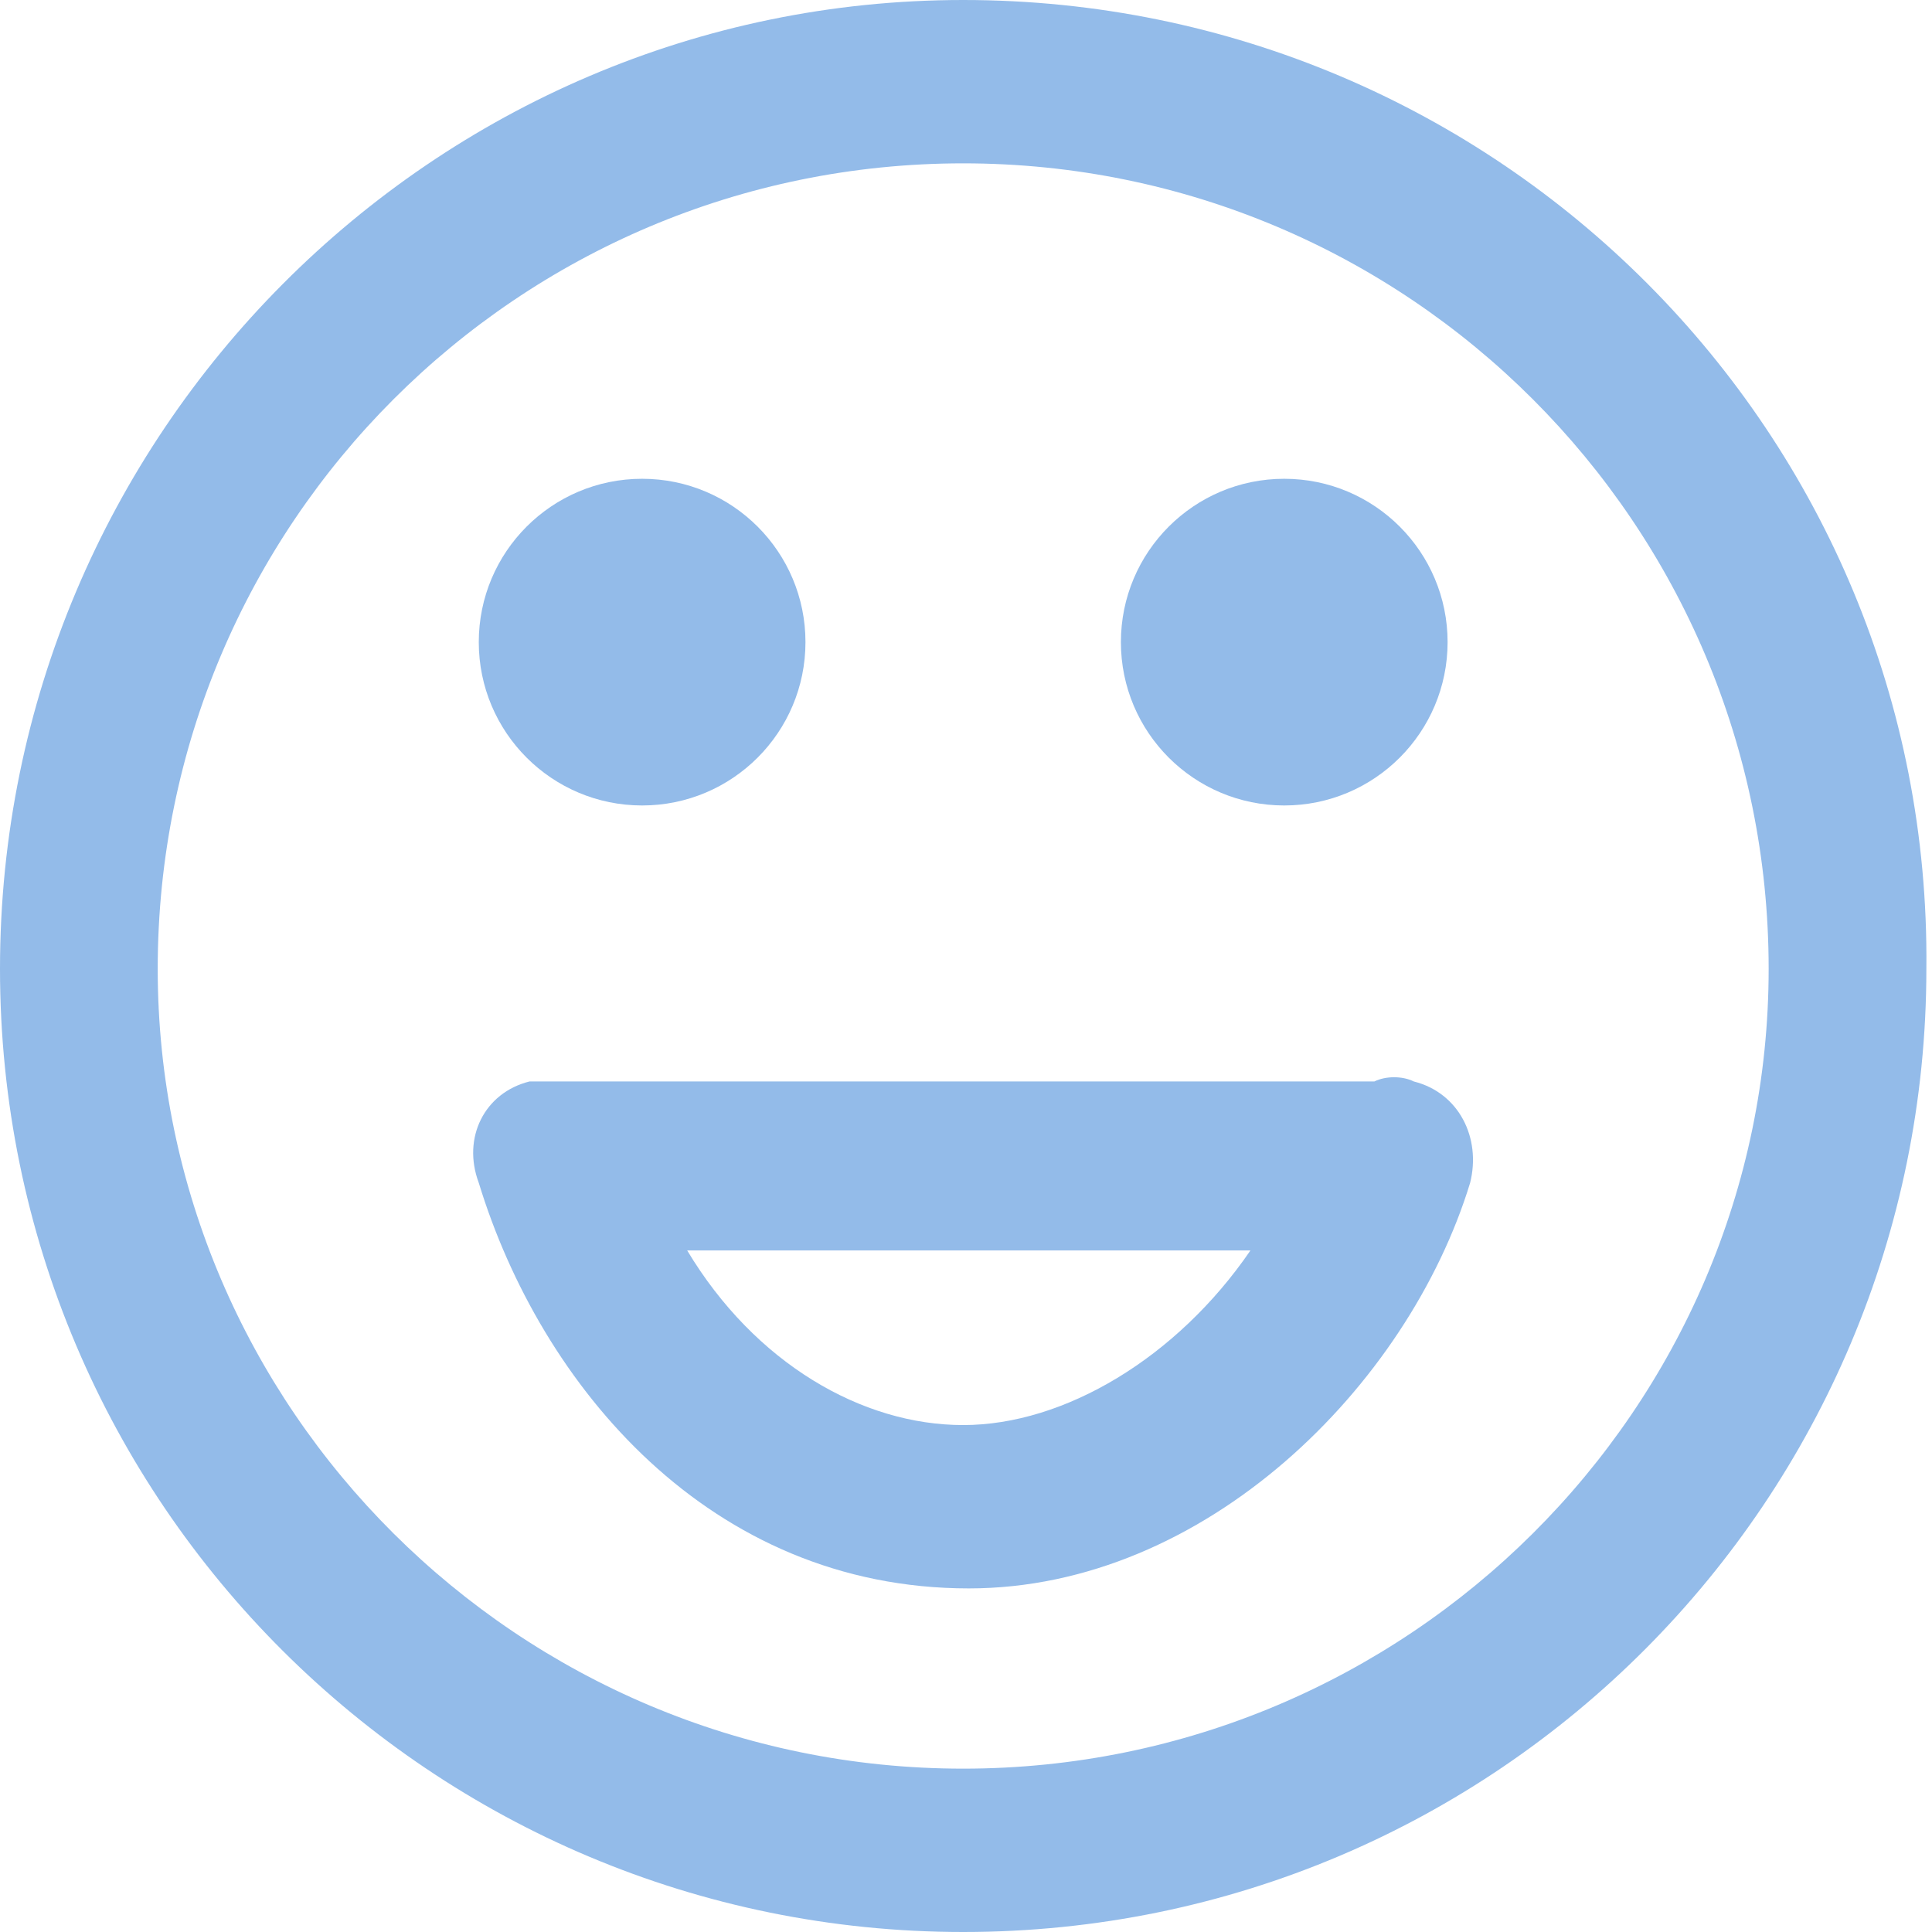 <?xml version="1.0" encoding="utf-8"?>
<!-- Generator: Adobe Illustrator 20.1.0, SVG Export Plug-In . SVG Version: 6.00 Build 0)  -->
<svg version="1.1" id="Layer_1" xmlns="http://www.w3.org/2000/svg" xmlns:xlink="http://www.w3.org/1999/xlink" x="0px" y="0px"
	 viewBox="0 0 34.3 34.3" style="enable-background:new 0 0 34.3 34.3;" xml:space="preserve">
<style type="text/css">
	.st0{fill:#93BBE9;}
</style>
<g>
	<circle class="st0" cx="11.4" cy="11.4" r="2.9"/>
	<circle class="st0" cx="22.8" cy="11.4" r="2.9"/>
	<path class="st0" d="M17.1,0C7.7,0,0,7.7,0,17.2c0,9.5,7.7,17.1,17.1,17.1c9.5,0,17.1-7.7,17.1-17.1C34.3,7.7,26.6,0,17.1,0z
		 M17.1,31.4C9.2,31.4,2.8,25,2.8,17.2c0-7.9,6.4-14.3,14.3-14.3c7.9,0,14.3,6.4,14.3,14.3C31.4,25,25,31.4,17.1,31.4z"/>
	<path class="st0" d="M25.1,19.2c-0.2-0.1-0.5-0.1-0.7,0l-14.3,0c-0.2,0-0.5,0-0.7,0c-0.8,0.2-1.2,1-0.9,1.8
		c1.1,3.6,4.1,7.2,8.7,7.2c4.2,0,7.8-3.6,8.9-7.2C26.3,20.2,25.9,19.4,25.1,19.2z M17.1,25.3c-1.8,0-3.7-1.1-4.9-3.1h10
		C20.9,24.1,18.9,25.3,17.1,25.3z"/>
</g>
</svg>
